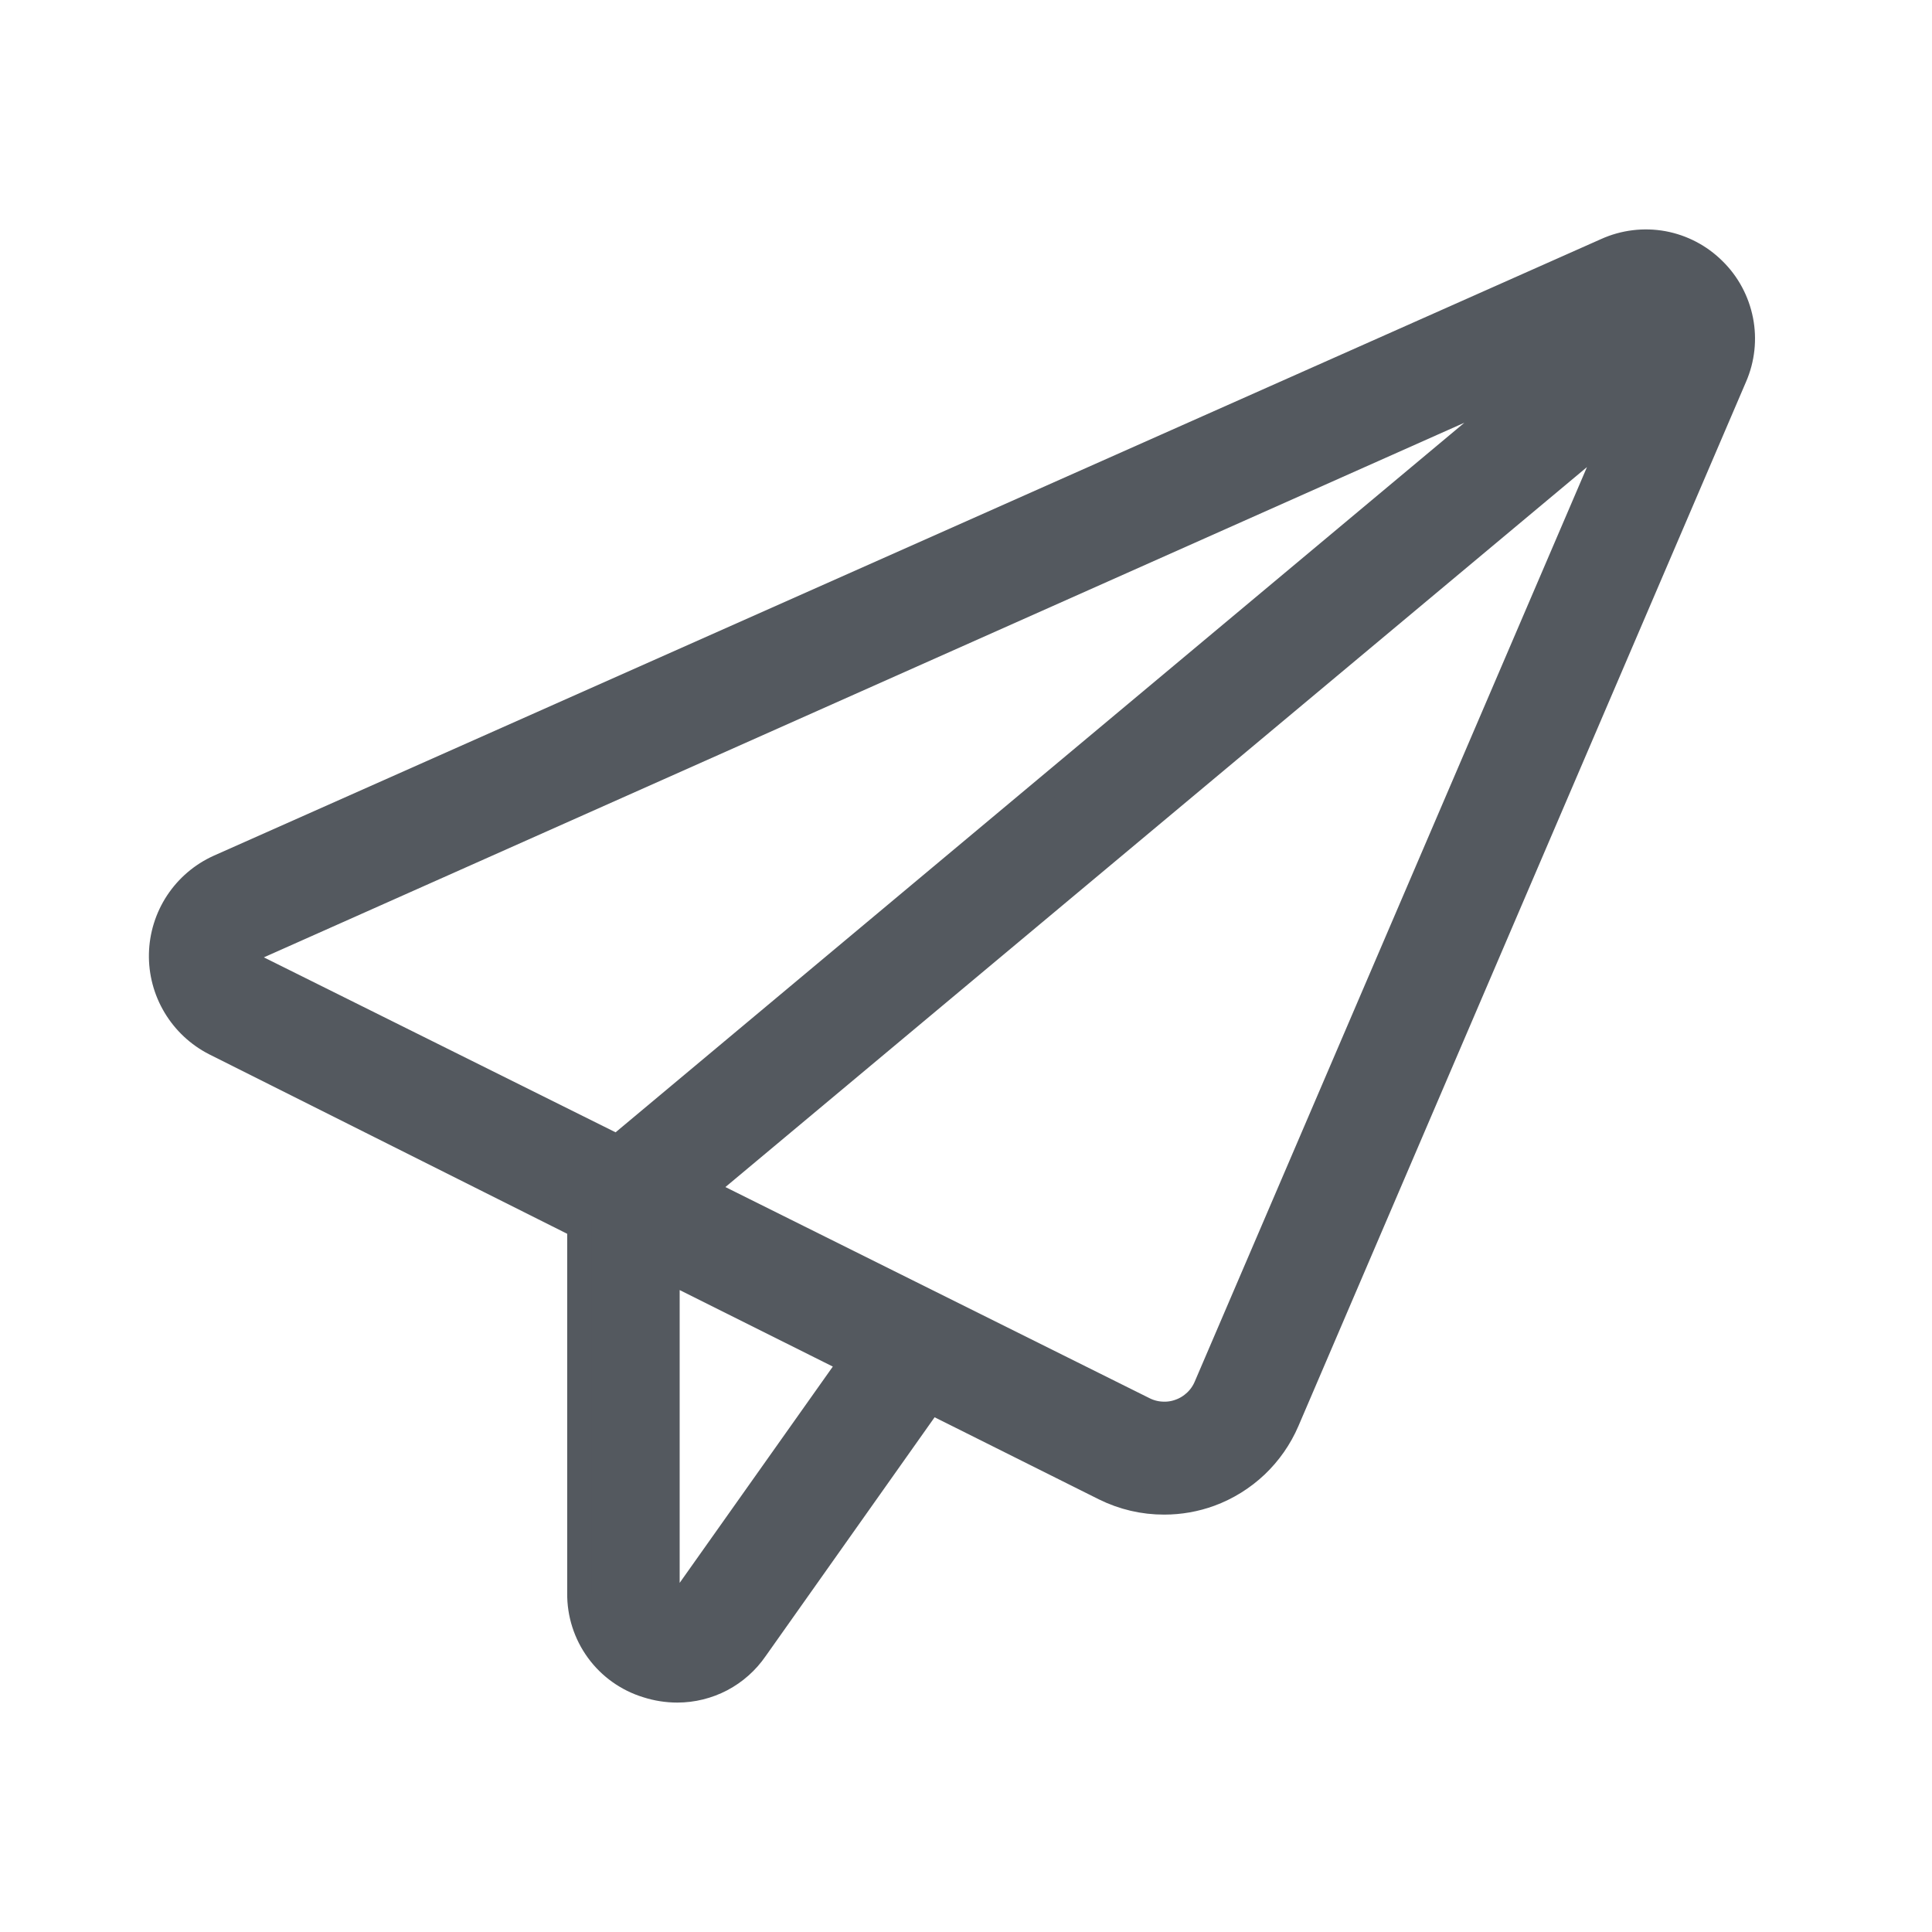 <svg width="24" height="24" viewBox="0 0 24 24" fill="none" xmlns="http://www.w3.org/2000/svg">
<path d="M21.291 3.349C21.119 3.178 20.899 3.063 20.66 3.019C20.421 2.976 20.174 3.006 19.952 3.106L2.714 10.768C2.505 10.863 2.328 11.014 2.201 11.206C2.075 11.397 2.005 11.621 2 11.85C1.995 12.079 2.055 12.305 2.173 12.502C2.291 12.699 2.462 12.859 2.666 12.963L7.196 15.234V19.791C7.193 20.047 7.273 20.298 7.425 20.506C7.576 20.713 7.791 20.866 8.037 20.941C8.159 20.98 8.286 21 8.414 21C8.606 21 8.795 20.953 8.965 20.864C9.135 20.774 9.28 20.645 9.389 20.486L11.562 17.414L13.717 18.491C13.949 18.606 14.204 18.666 14.463 18.665C14.658 18.665 14.851 18.631 15.034 18.564C15.246 18.486 15.441 18.365 15.606 18.209C15.77 18.053 15.901 17.866 15.991 17.657L21.552 4.684C21.649 4.461 21.676 4.214 21.629 3.976C21.582 3.738 21.465 3.519 21.291 3.349ZM3.09 11.876C3.091 11.855 3.099 11.835 3.112 11.818C3.125 11.8 3.142 11.787 3.162 11.78L19.112 4.677L7.668 14.244L3.155 11.999C3.133 11.988 3.114 11.971 3.102 11.948C3.09 11.926 3.086 11.901 3.09 11.876ZM8.493 19.852C8.48 19.871 8.461 19.886 8.439 19.893C8.417 19.901 8.393 19.901 8.371 19.894C8.349 19.887 8.329 19.874 8.315 19.855C8.301 19.836 8.294 19.814 8.293 19.791V15.783L10.569 16.92L8.493 19.852ZM14.981 17.218C14.951 17.29 14.907 17.354 14.851 17.407C14.795 17.46 14.729 17.502 14.656 17.528C14.584 17.555 14.507 17.566 14.43 17.561C14.353 17.557 14.277 17.536 14.209 17.501L8.739 14.778L20.099 5.285L14.981 17.218Z" fill="#54595F" stroke="#54595F" stroke-width="0.3"/>
</svg>
